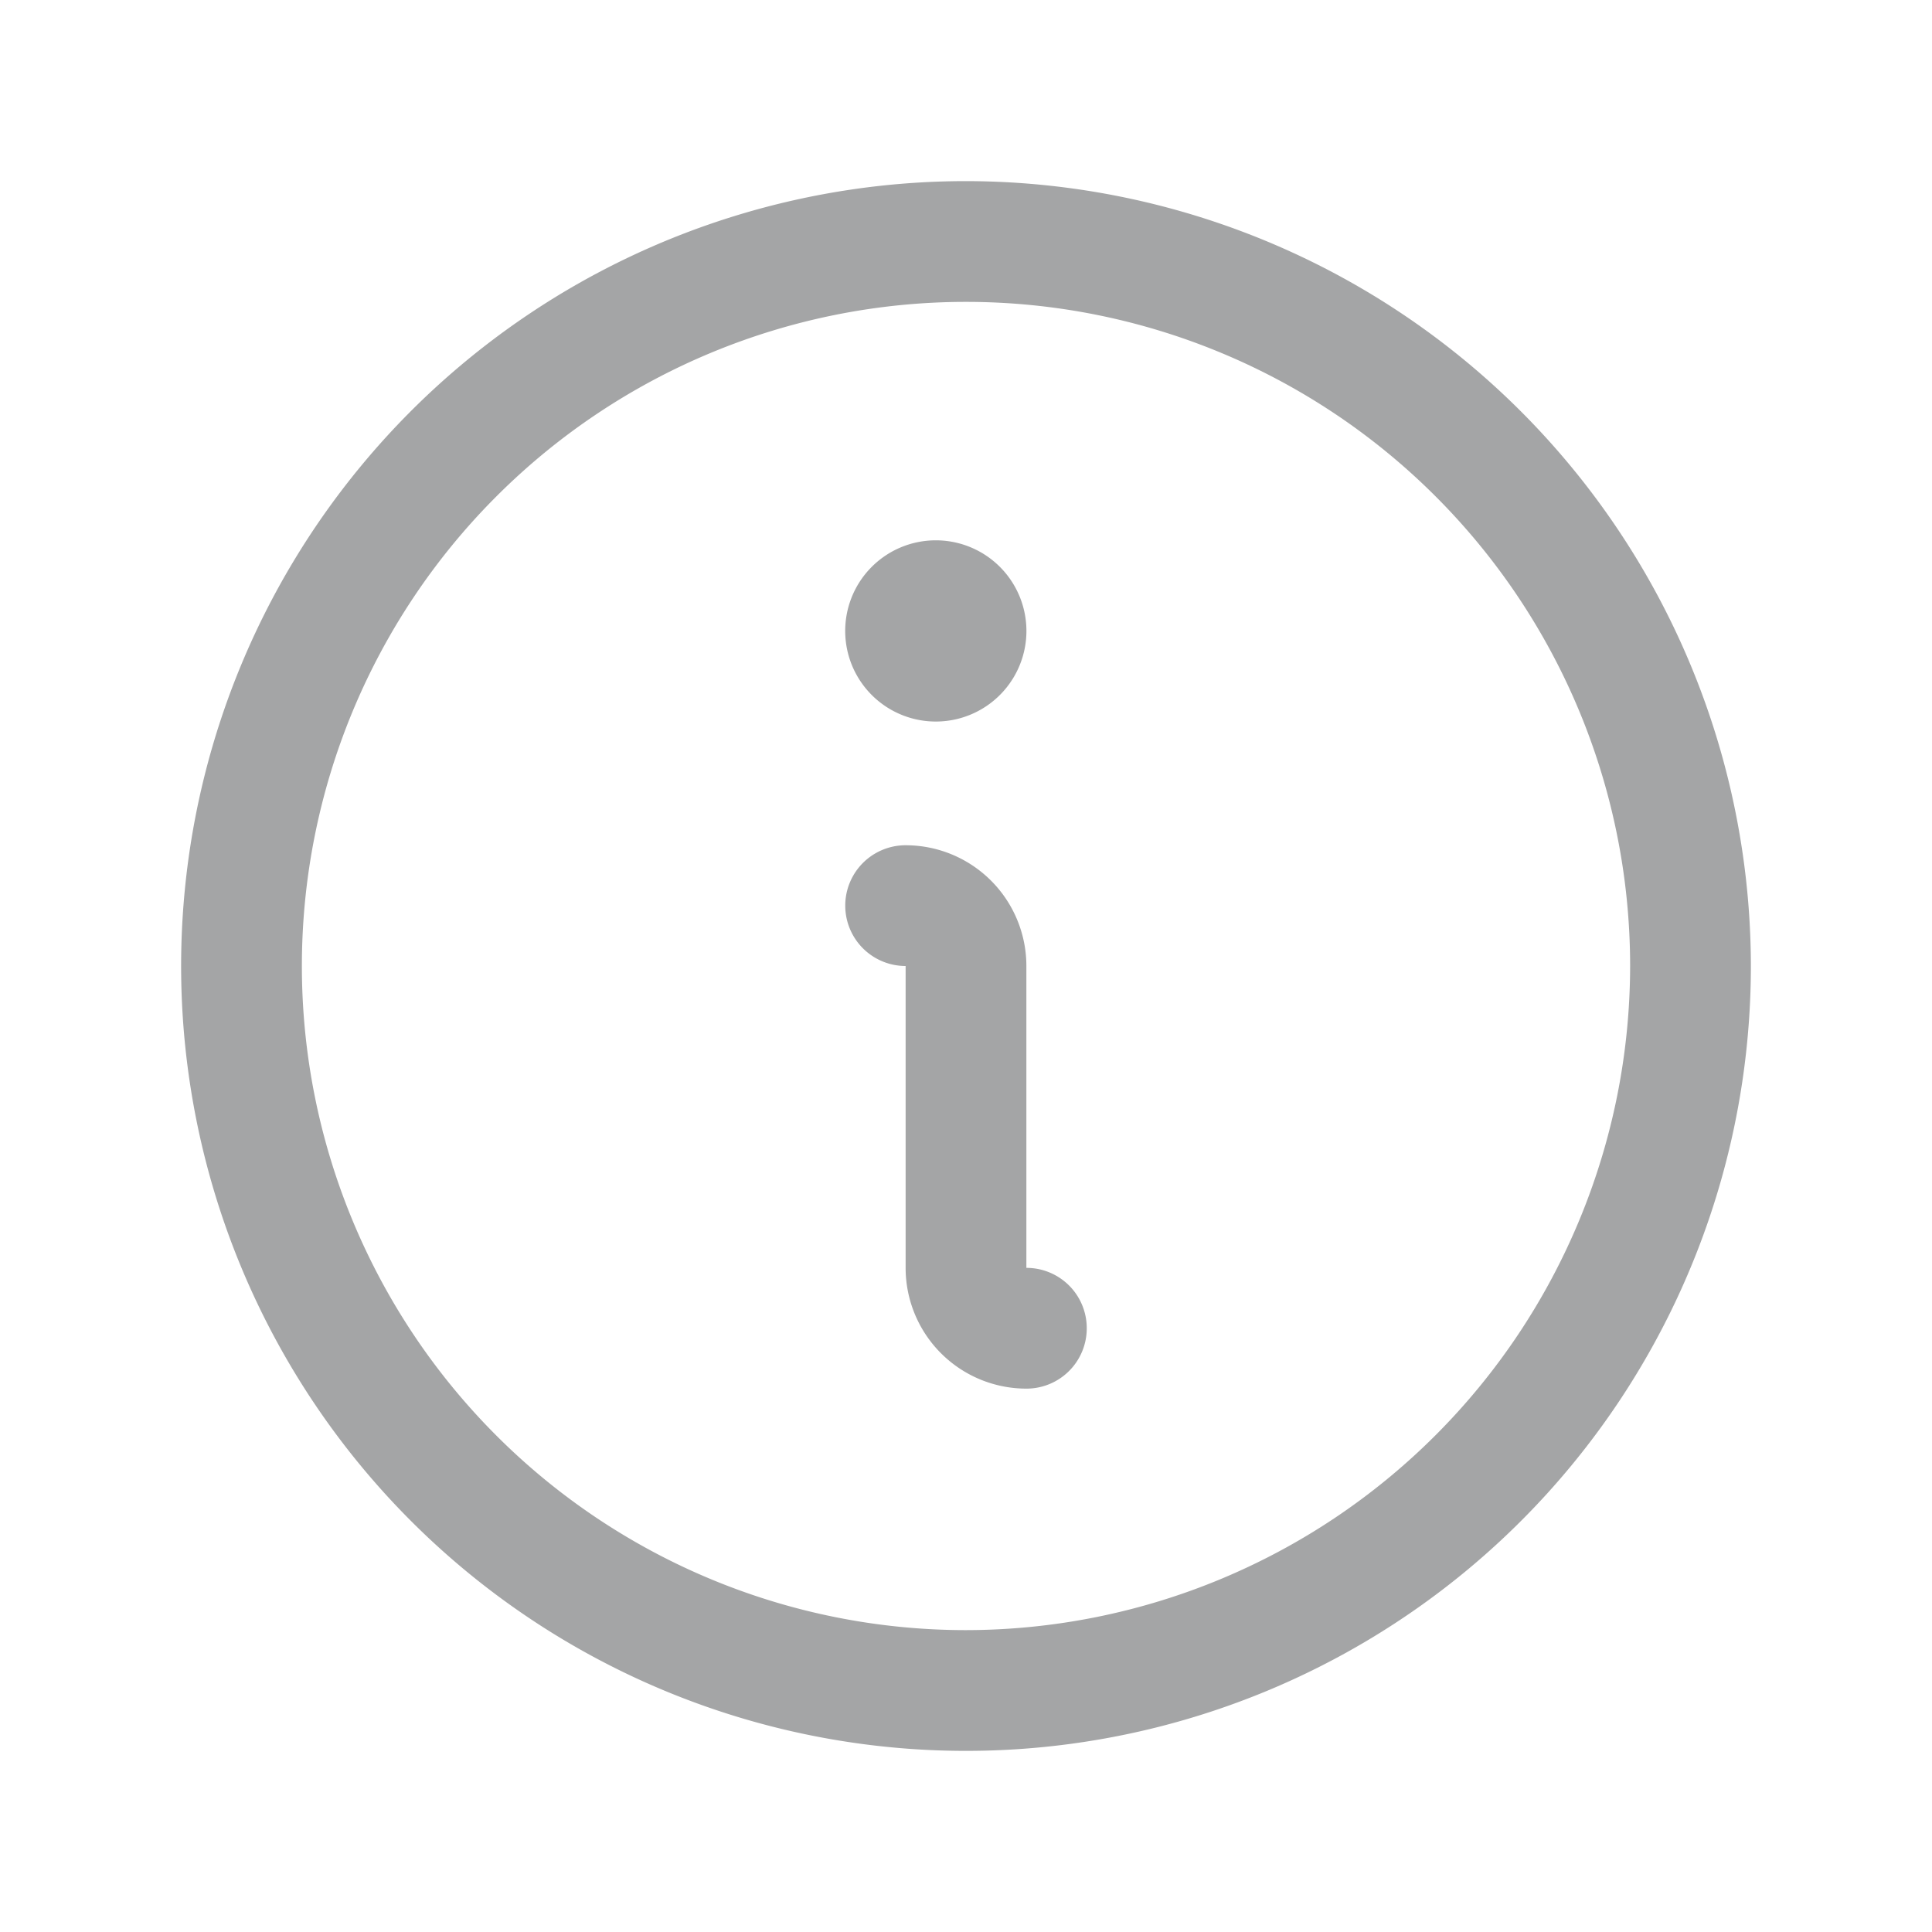 <svg width="20" height="20" fill="none" xmlns="http://www.w3.org/2000/svg"><path d="M10 1.875A8.125 8.125 0 1018.125 10 8.133 8.133 0 0010 1.875zm0 15A6.875 6.875 0 1116.875 10 6.883 6.883 0 0110 16.875zm1.25-3.125a.624.624 0 01-.625.625 1.25 1.25 0 01-1.25-1.25V10a.625.625 0 010-1.25 1.25 1.25 0 011.25 1.25v3.125a.624.624 0 01.625.625zm-2.5-7.188a.938.938 0 111.875 0 .938.938 0 01-1.875 0z" fill="#A4A5A6"/></svg>